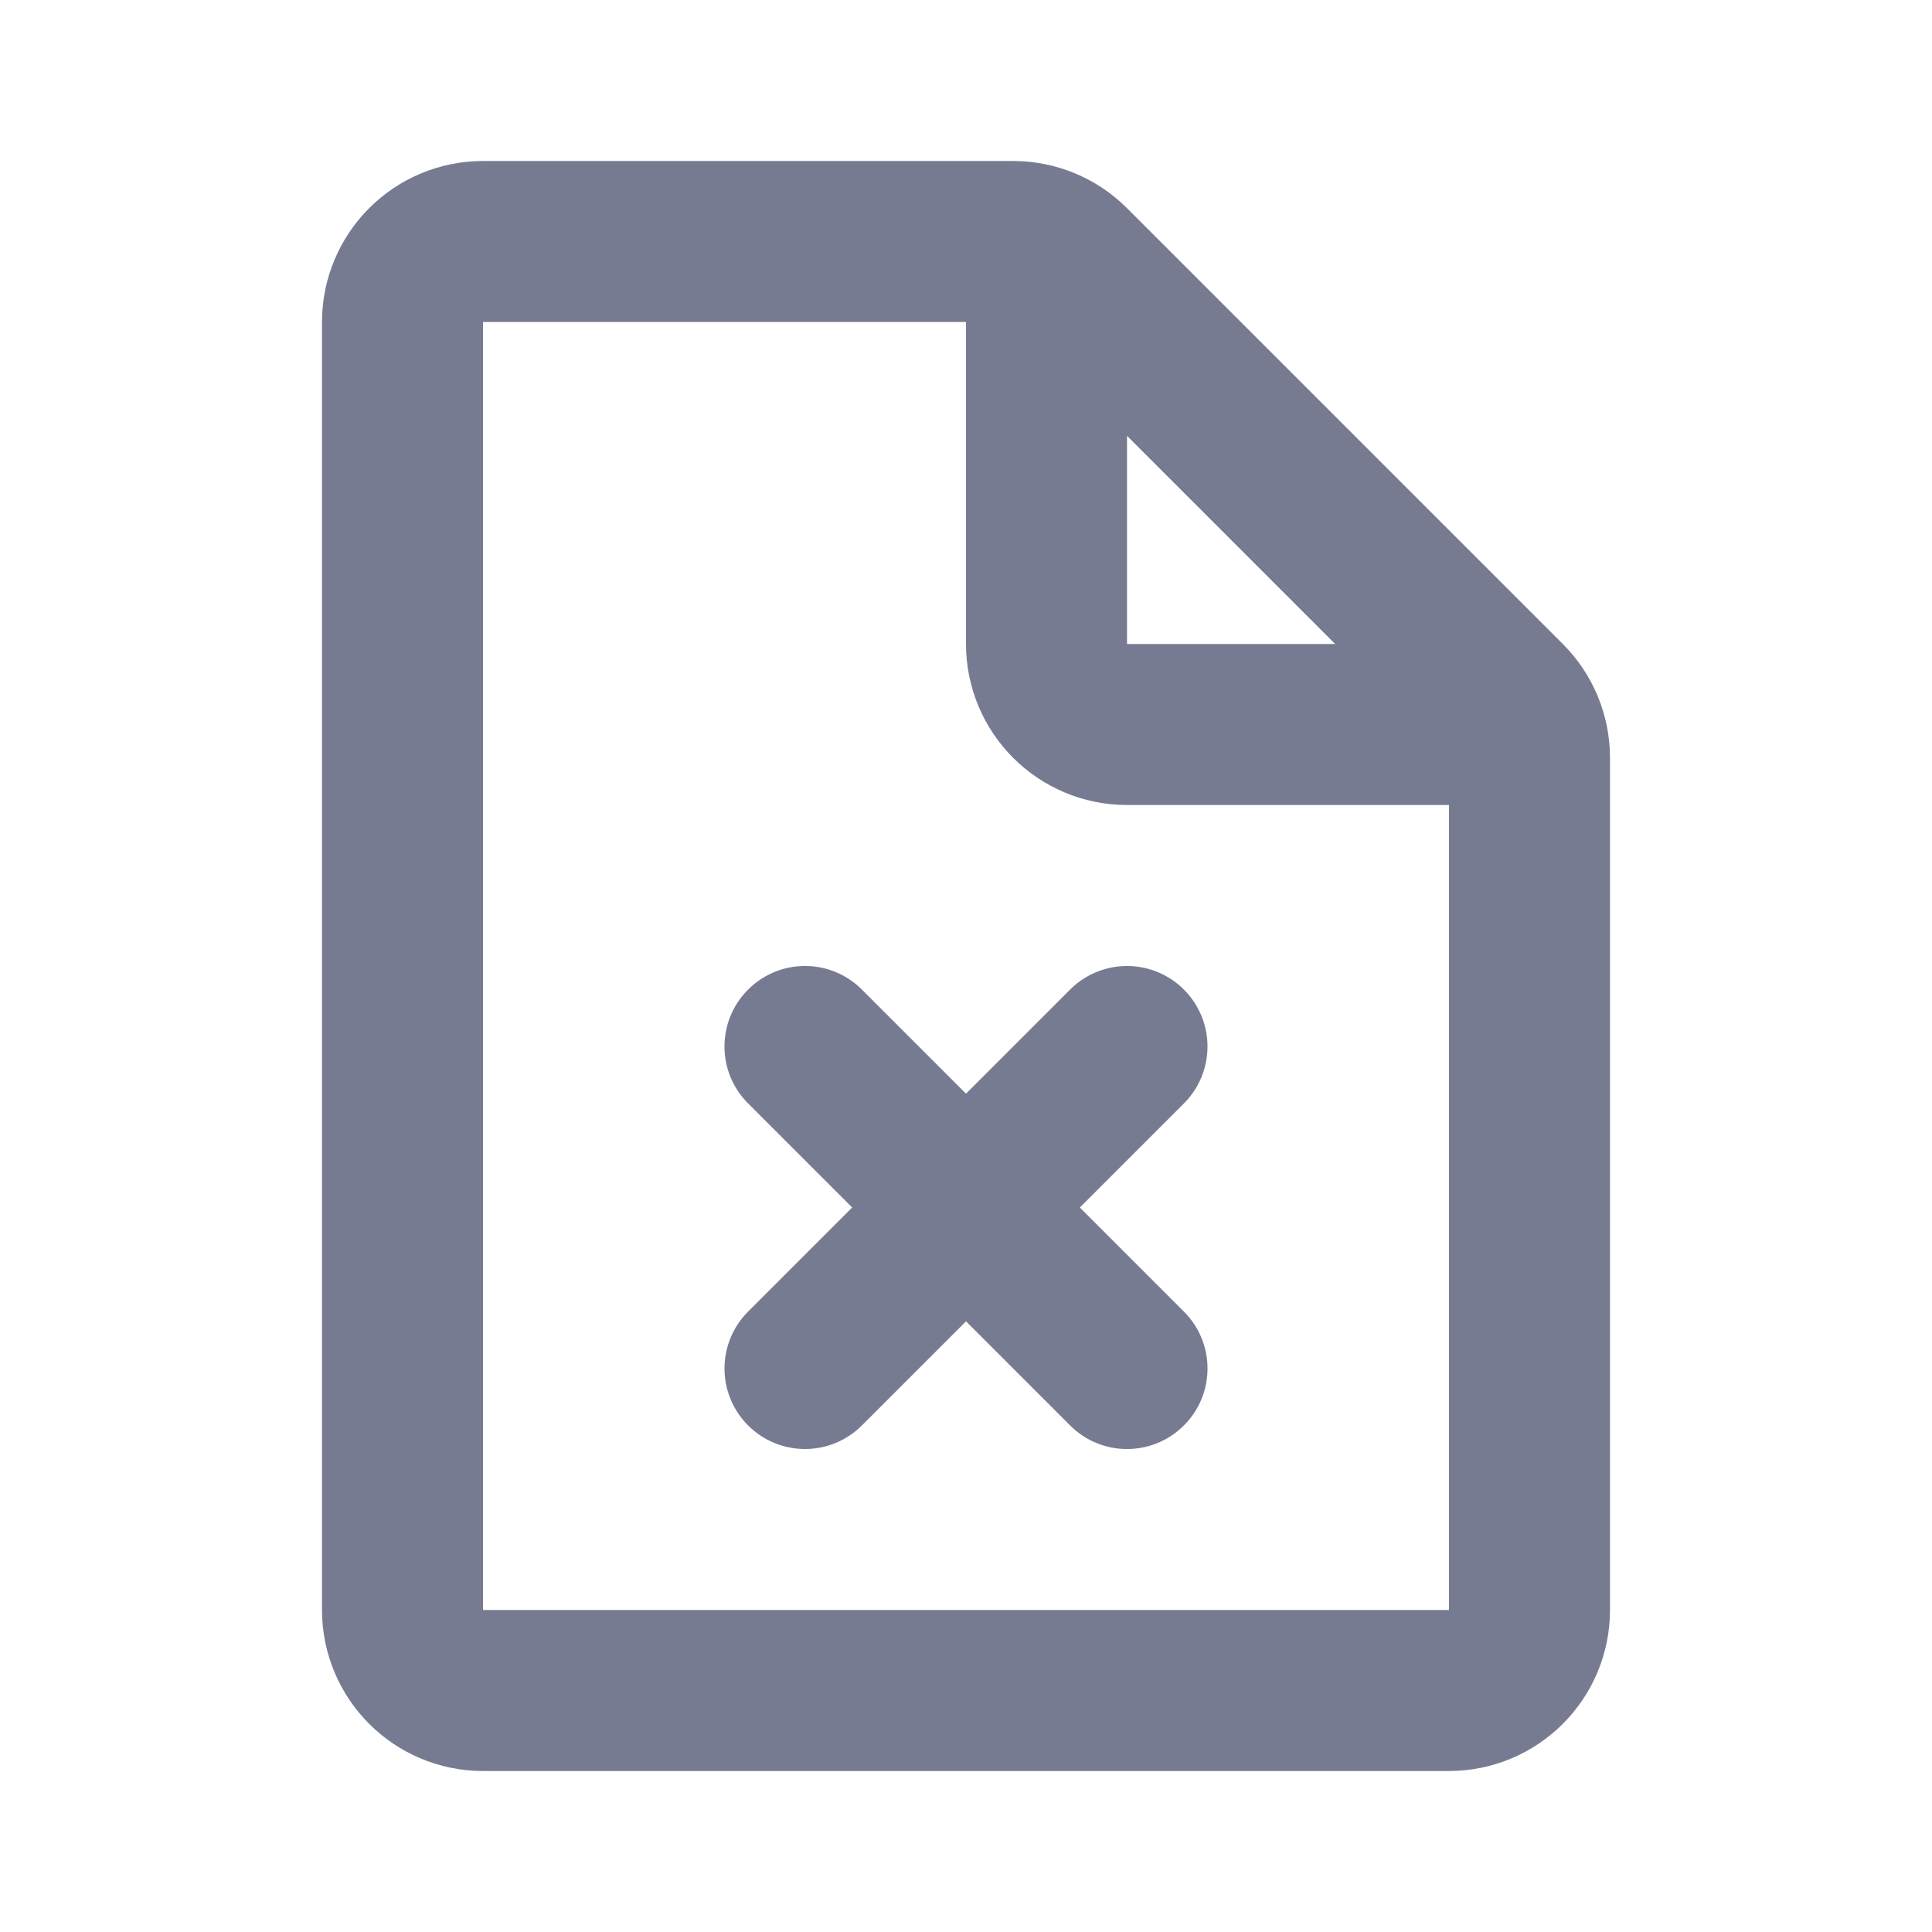 <svg width="24" height="24" viewBox="0 0 24 24" fill="none" xmlns="http://www.w3.org/2000/svg">
<path d="M5 20V4C5 3.448 5.448 3 6 3H12.586C12.851 3 13.105 3.105 13.293 3.293L18.707 8.707C18.895 8.895 19 9.149 19 9.414V20C19 20.552 18.552 21 18 21H6C5.448 21 5 20.552 5 20Z" stroke="#777B92" stroke-width="2" stroke-linecap="round" stroke-linejoin="round"/>
<path d="M13 4V8C13 8.552 13.448 9 14 9H18" stroke="#777B92" stroke-width="2" stroke-linecap="round" stroke-linejoin="round"/>
<path d="M14 13L10 17" stroke="#777B92" stroke-width="2" stroke-linecap="round" stroke-linejoin="round"/>
<path d="M10.707 12.293C10.317 11.902 9.683 11.902 9.293 12.293C8.902 12.683 8.902 13.317 9.293 13.707L10.707 12.293ZM13.293 17.707C13.683 18.098 14.317 18.098 14.707 17.707C15.098 17.317 15.098 16.683 14.707 16.293L13.293 17.707ZM9.293 13.707L13.293 17.707L14.707 16.293L10.707 12.293L9.293 13.707Z" fill="#777B92"/>
</svg>
